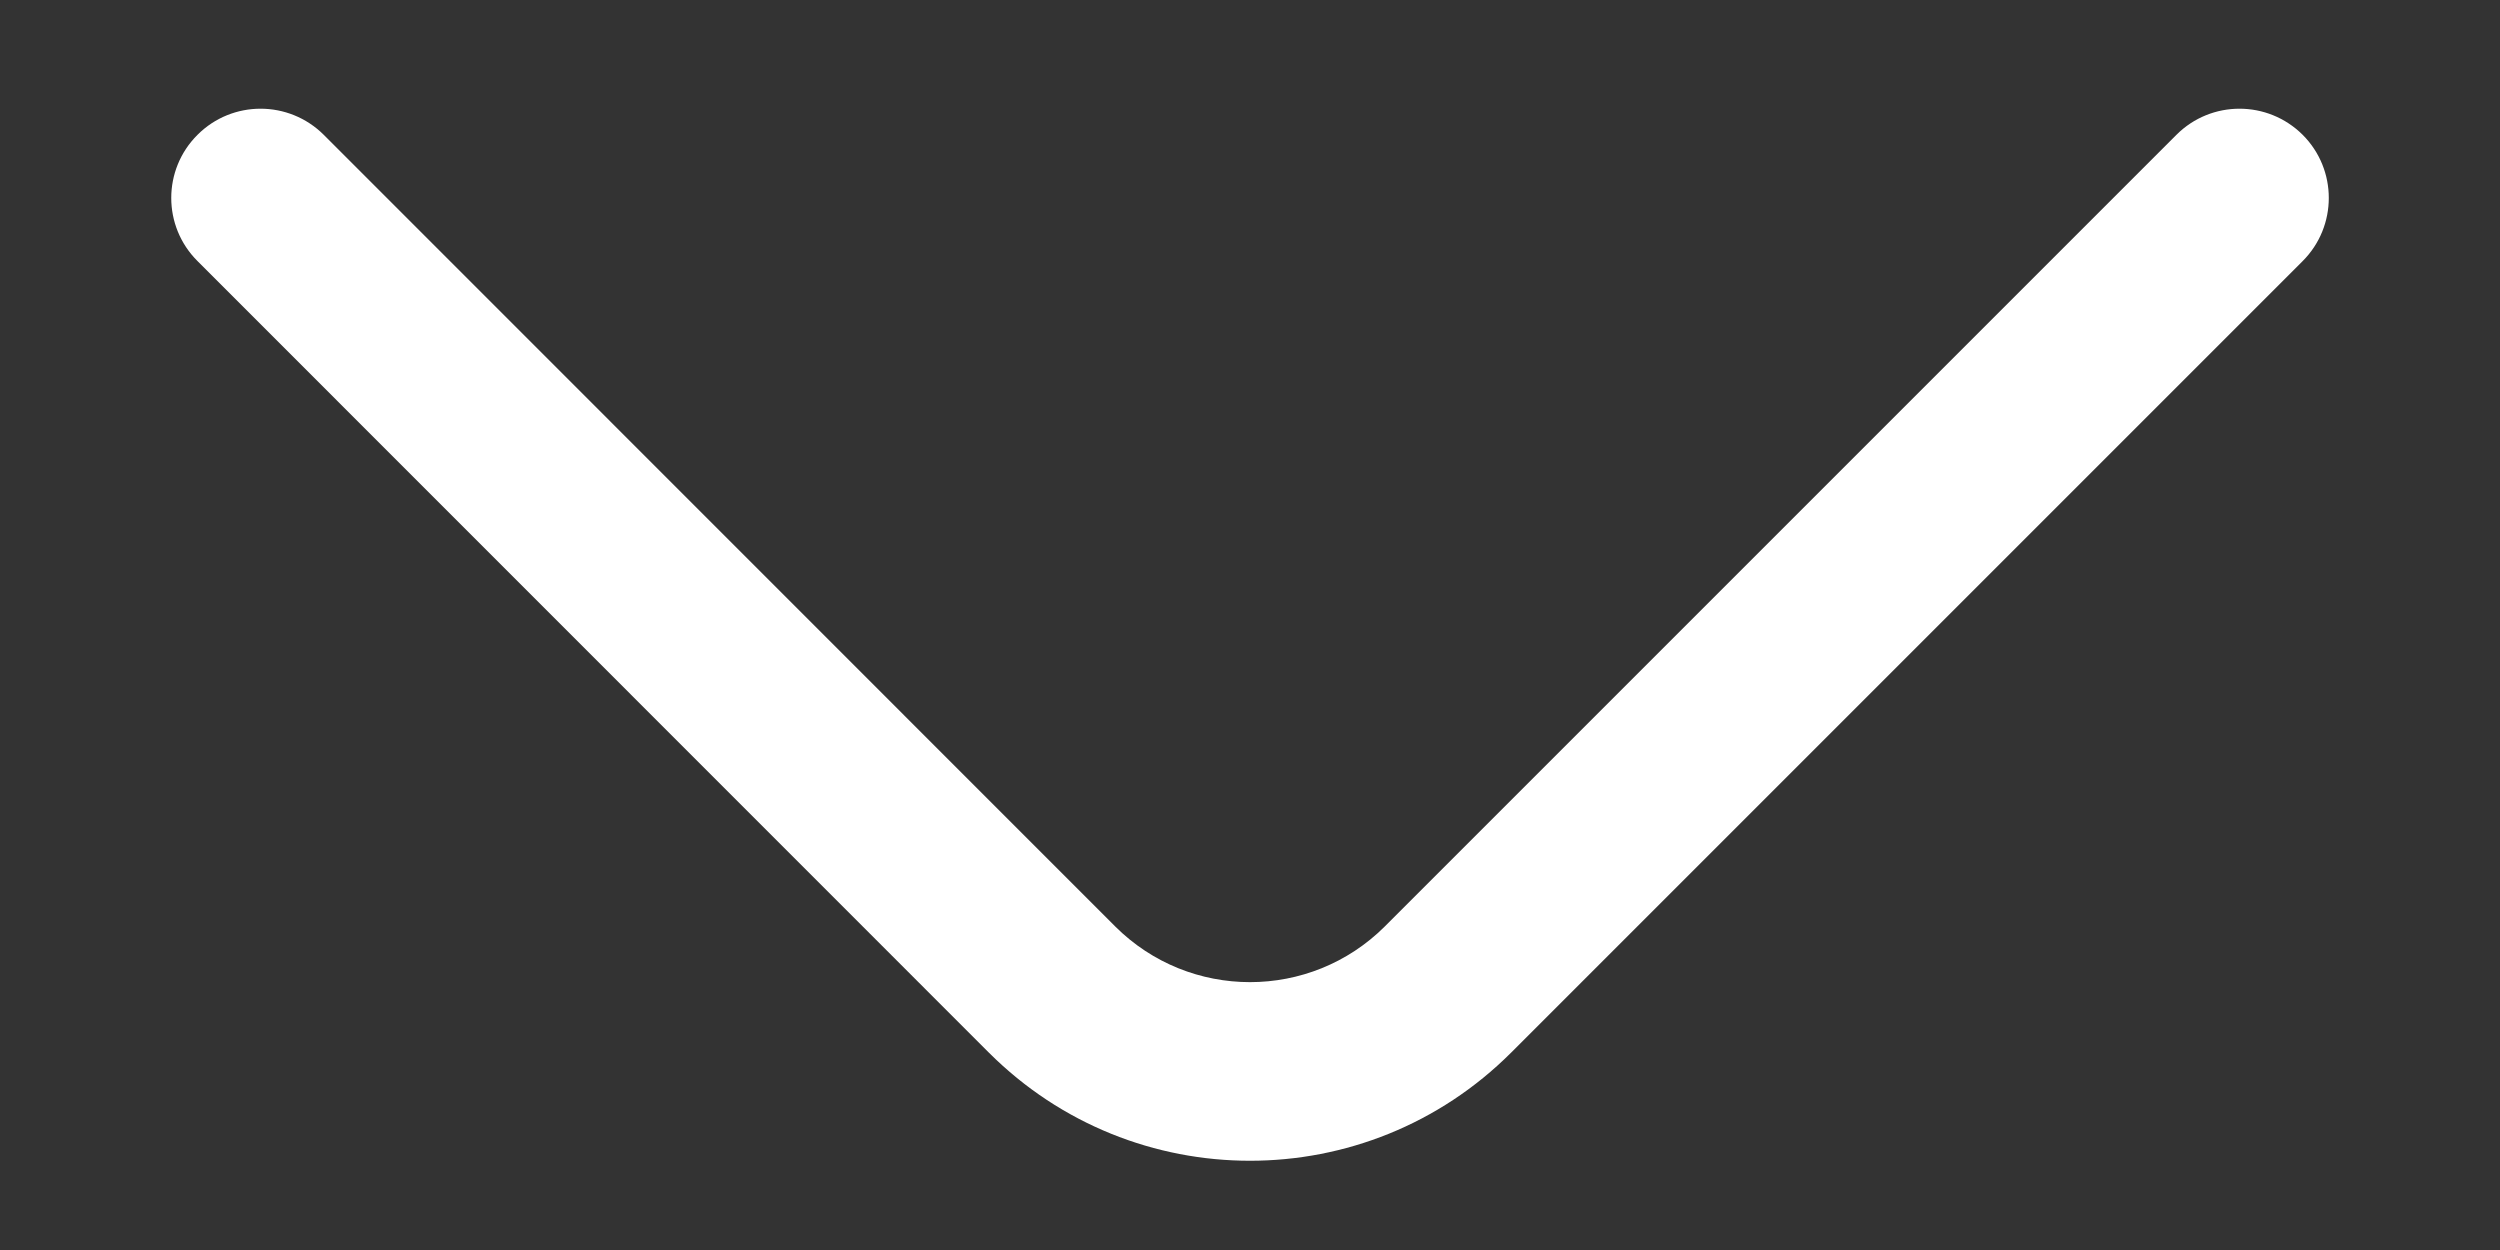 <svg width="14" height="7" viewBox="0 0 14 7" fill="none" xmlns="http://www.w3.org/2000/svg">
<rect x="0" y="0" width="14" height="7" fill="#333333" stroke="none"/>
<path fill-rule="evenodd" clip-rule="evenodd" d="M12.895 0.755C12.699 0.56 12.383 0.56 12.188 0.755L7.755 5.188C7.338 5.604 6.662 5.604 6.245 5.188L1.813 0.755C1.617 0.56 1.301 0.56 1.106 0.755C0.91 0.95 0.91 1.267 1.106 1.462L5.538 5.895C6.346 6.702 7.654 6.702 8.462 5.895L12.895 1.462C13.09 1.267 13.09 0.95 12.895 0.755Z" fill="white"/>
</svg>
